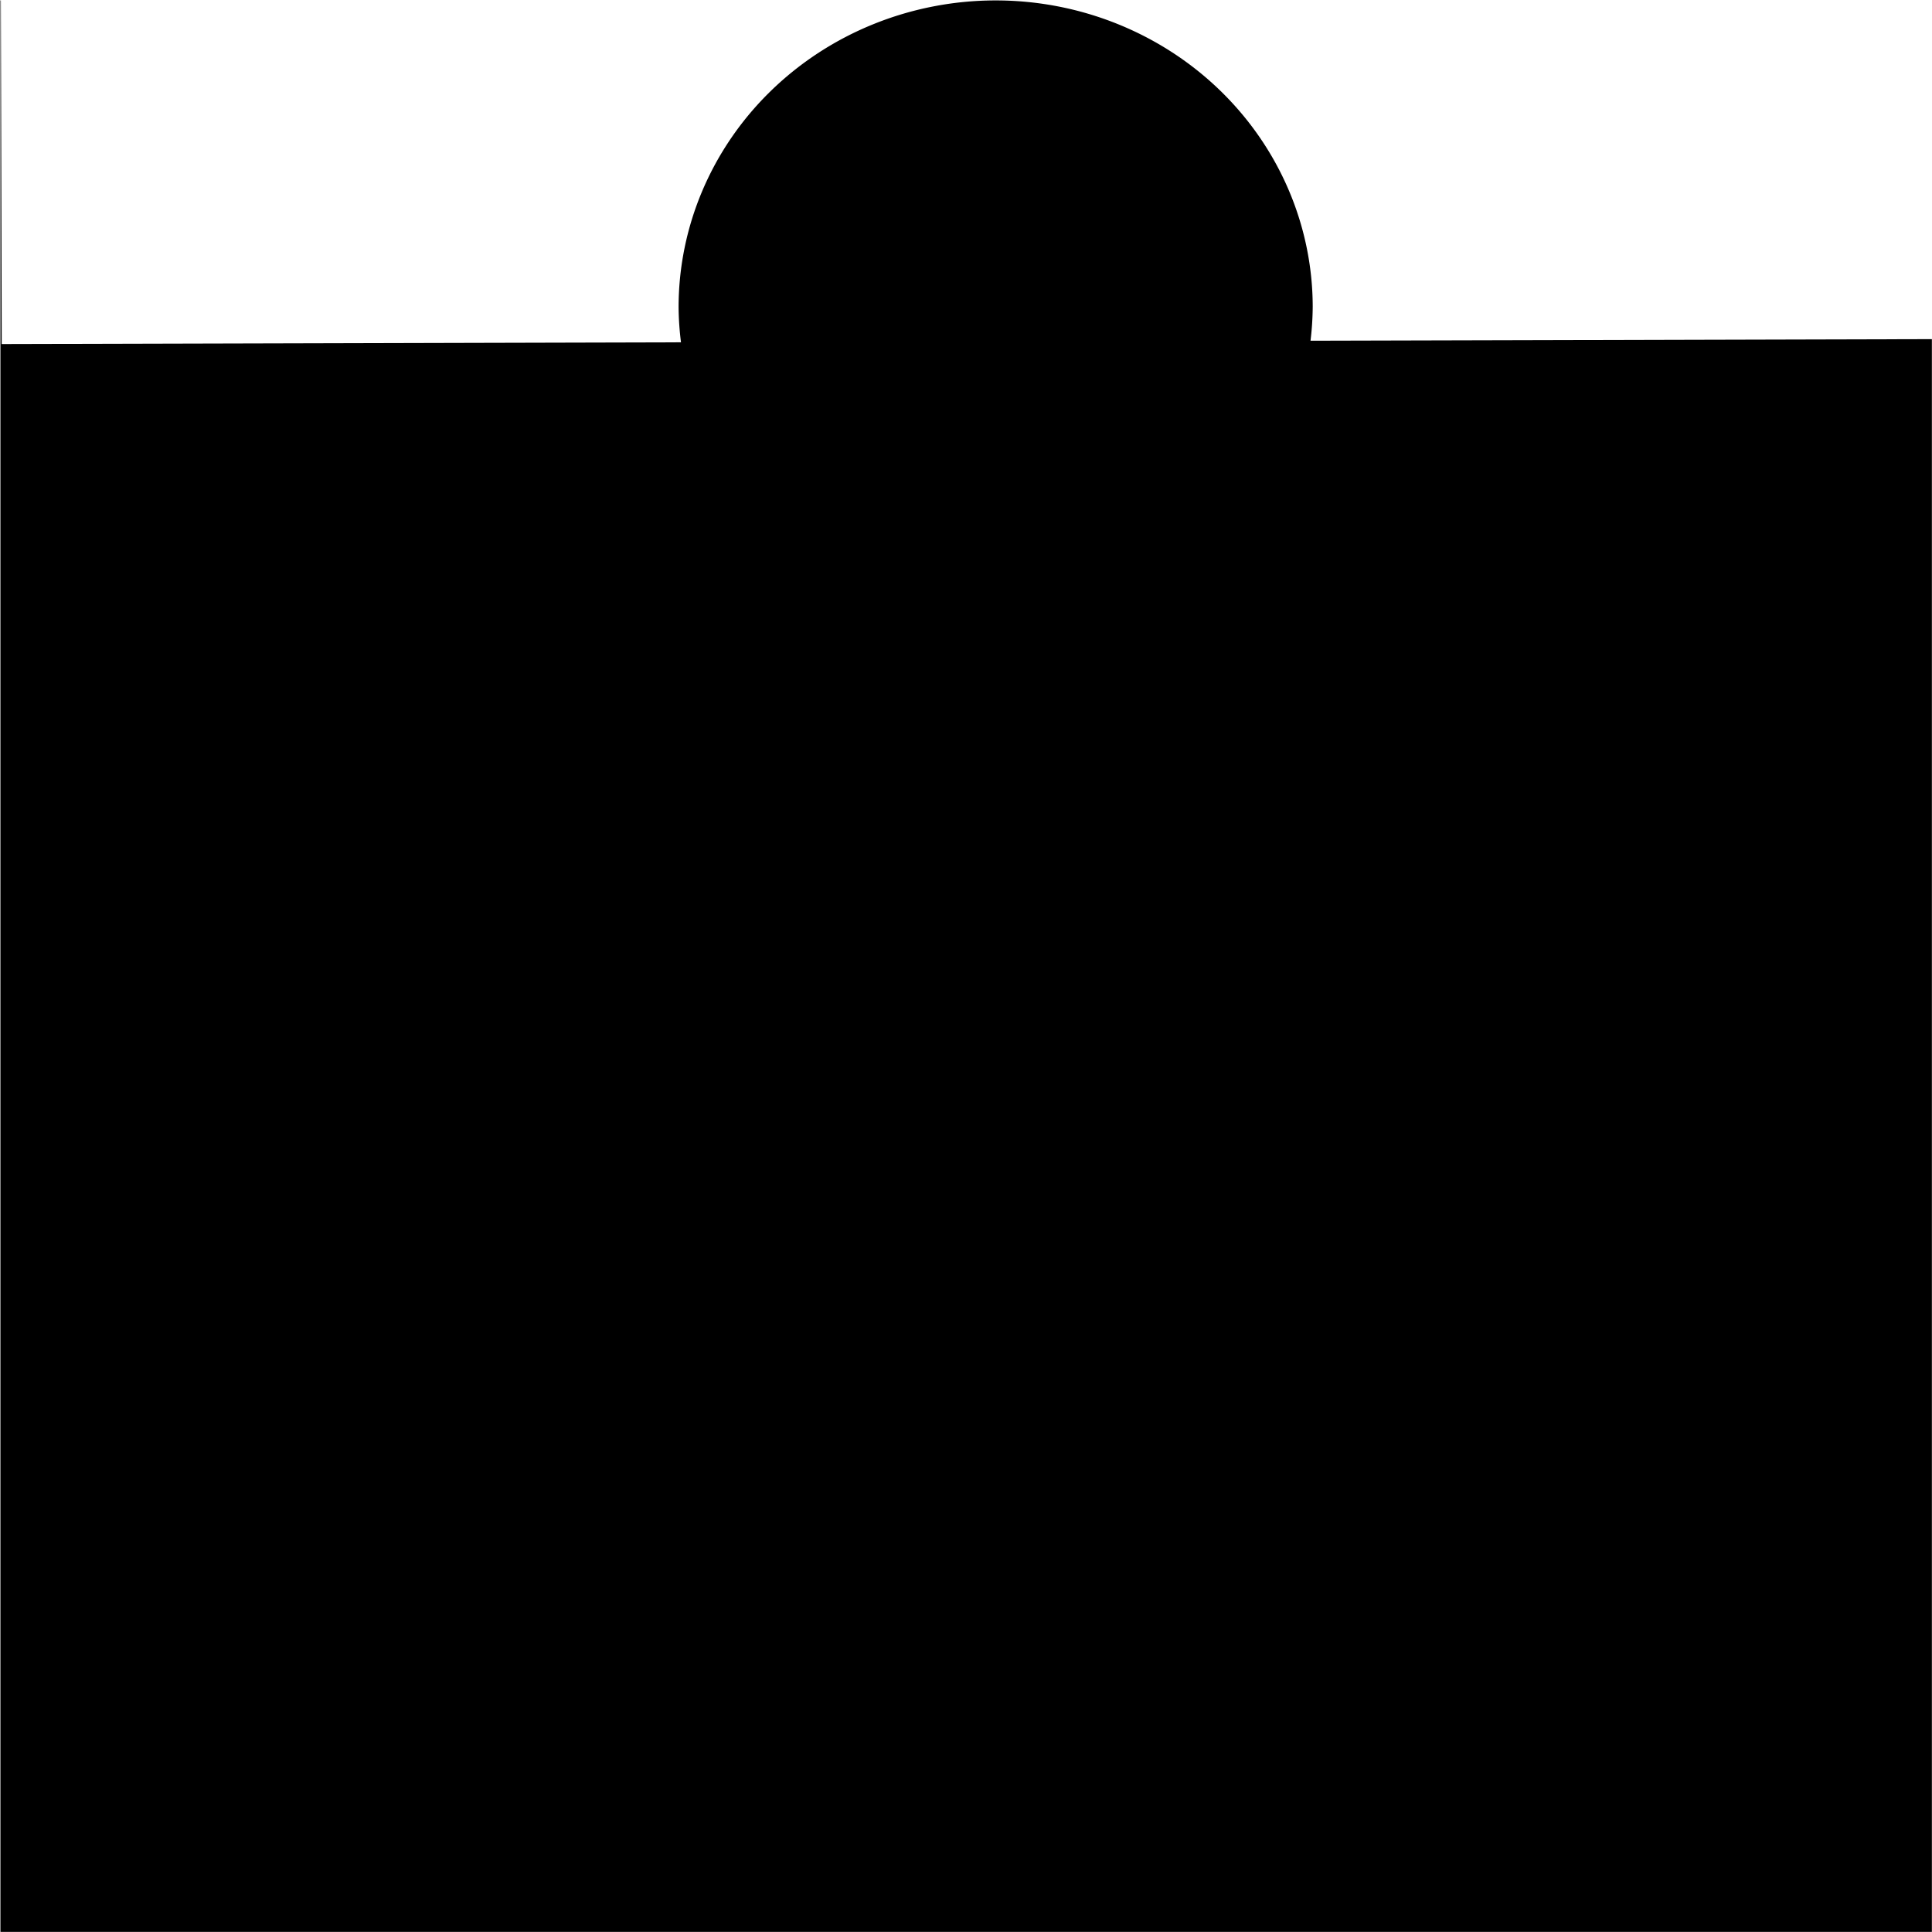 <?xml version="1.0" encoding="UTF-8" standalone="no"?>
<!-- Created with Inkscape (http://www.inkscape.org/) -->

<svg
   width="50mm"
   height="50mm"
   viewBox="0 0 50 50"
   version="1.1"
   id="svg1038"
   xml:space="preserve"
   inkscape:version="1.2.1 (9c6d41e410, 2022-07-14)"
   sodipodi:docname="out-top.svg"
   xmlns:inkscape="http://www.inkscape.org/namespaces/inkscape"
   xmlns:sodipodi="http://sodipodi.sourceforge.net/DTD/sodipodi-0.dtd"
   xmlns="http://www.w3.org/2000/svg"
   xmlns:svg="http://www.w3.org/2000/svg"><sodipodi:namedview
     id="namedview1040"
     pagecolor="#ffffff"
     bordercolor="#000000"
     borderopacity="0.25"
     inkscape:showpageshadow="2"
     inkscape:pageopacity="0.0"
     inkscape:pagecheckerboard="0"
     inkscape:deskcolor="#d1d1d1"
     inkscape:document-units="mm"
     showgrid="false"
     inkscape:zoom="5.9651515"
     inkscape:cx="82.898146"
     inkscape:cy="39.227839"
     inkscape:window-width="1920"
     inkscape:window-height="1017"
     inkscape:window-x="-8"
     inkscape:window-y="-8"
     inkscape:window-maximized="1"
     inkscape:current-layer="layer1" /><defs
     id="defs1035" /><g
     inkscape:label="Слой 1"
     inkscape:groupmode="layer"
     id="layer1"><path
       id="rect1161"
       style="fill:#000000;stroke-width:9.239;stroke-linejoin:round"
       d="M 0.011 0.011 L 0.011 49.998 L 49.997 49.998 L 49.997 8.777 L 33.916 8.818 A 7.94 8.206 89.854 0 0 33.973 7.93 A 7.94 8.206 89.854 0 0 25.747 0.011 A 7.94 8.206 89.854 0 0 17.562 7.972 A 7.94 8.206 89.854 0 0 17.624 8.859 L 0.044 8.904 L 0.022 0.011 L 0.011 0.011 z " /></g></svg>
